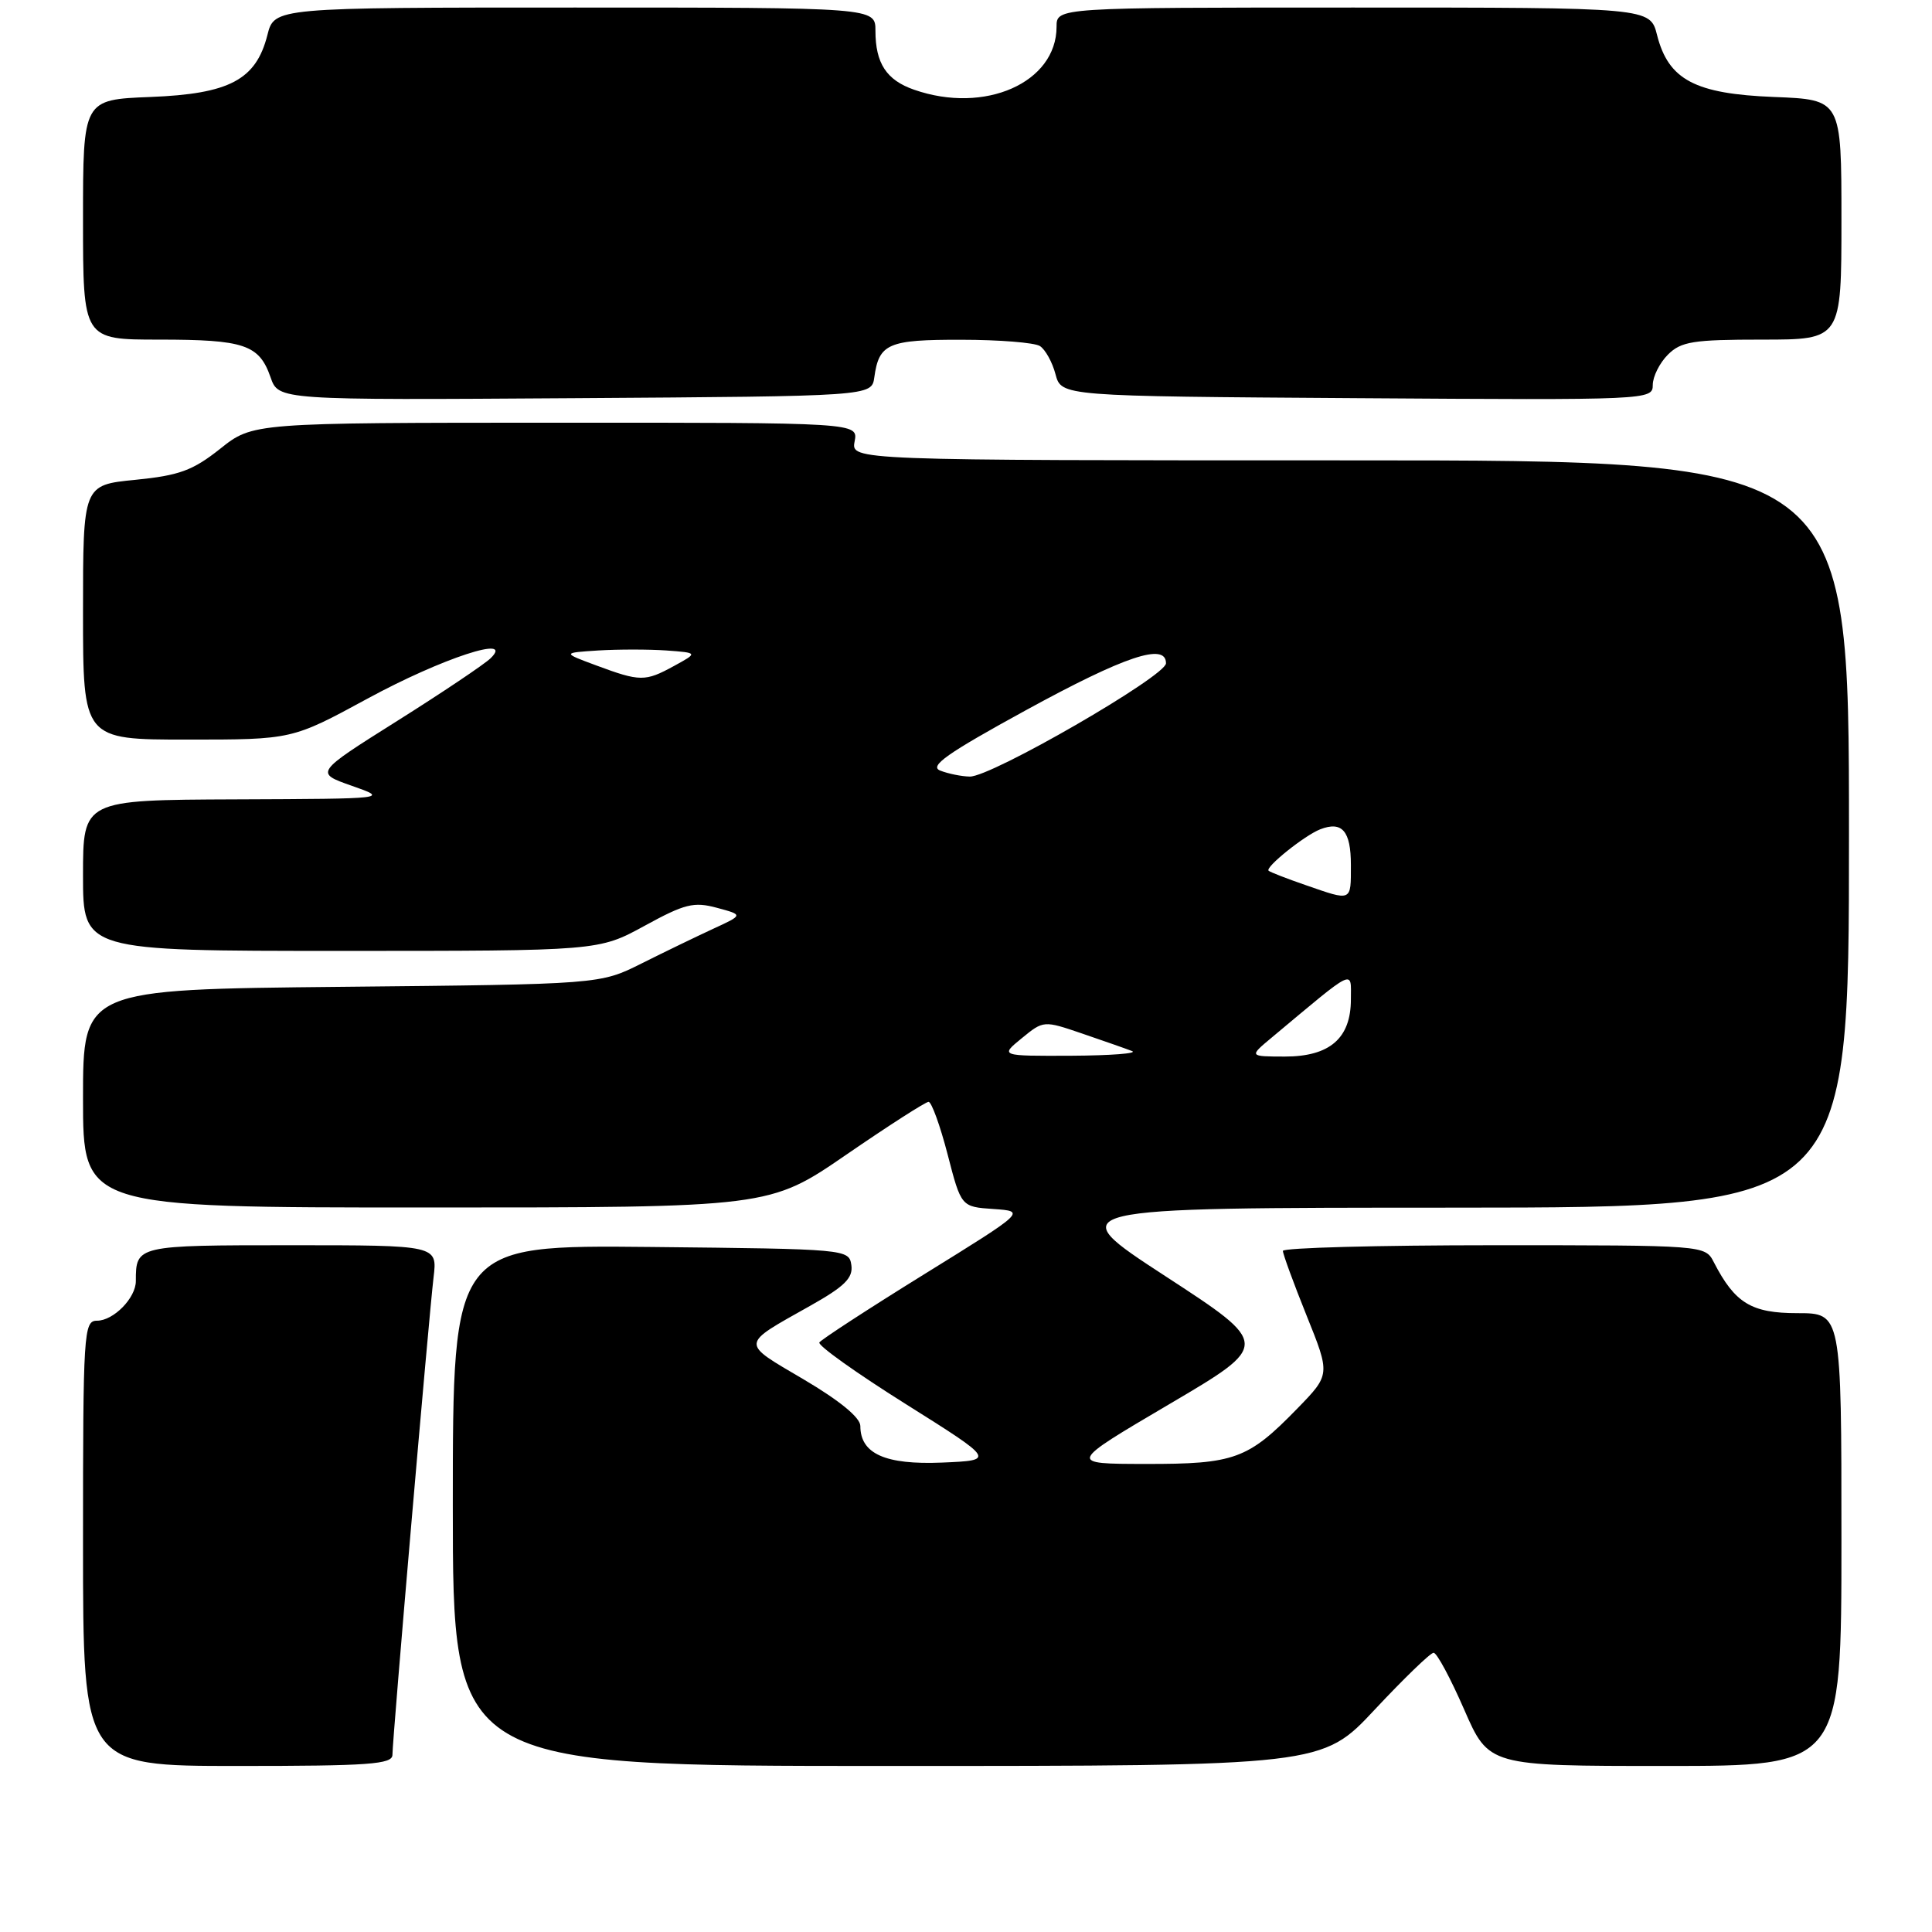 <?xml version="1.0" encoding="UTF-8" standalone="no"?>
<!DOCTYPE svg PUBLIC "-//W3C//DTD SVG 1.1//EN" "http://www.w3.org/Graphics/SVG/1.1/DTD/svg11.dtd" >
<svg xmlns="http://www.w3.org/2000/svg" xmlns:xlink="http://www.w3.org/1999/xlink" version="1.1" viewBox="0 0 256 256">
 <g >
 <path fill="currentColor"
d=" M 52.00 232.52 C 52.00 230.48 56.82 174.51 57.45 169.25 C 57.96 165.00 57.96 165.00 38.59 165.00 C 18.07 165.00 18.00 165.02 18.00 169.75 C 18.00 171.99 15.04 175.00 12.85 175.00 C 11.09 175.00 11.00 176.49 11.00 204.50 C 11.00 234.00 11.00 234.00 31.50 234.00 C 48.94 234.00 52.00 233.78 52.00 232.52 Z  M 182.19 226.50 C 186.05 222.38 189.54 219.00 189.96 219.00 C 190.39 219.00 192.20 222.38 194.00 226.50 C 197.27 234.00 197.27 234.00 220.64 234.00 C 244.00 234.00 244.00 234.00 244.00 204.00 C 244.00 174.00 244.00 174.00 238.17 174.00 C 232.06 174.00 229.89 172.68 227.09 167.25 C 225.93 165.00 225.93 165.00 197.96 165.00 C 182.58 165.00 170.00 165.34 169.99 165.75 C 169.99 166.16 171.40 170.02 173.13 174.32 C 176.28 182.14 176.28 182.14 171.89 186.65 C 165.37 193.35 163.59 194.00 151.80 193.98 C 141.50 193.97 141.50 193.97 154.92 186.07 C 168.34 178.17 168.34 178.17 154.42 169.10 C 140.50 160.03 140.50 160.03 192.75 160.02 C 245.00 160.00 245.00 160.00 245.00 110.50 C 245.00 61.00 245.00 61.00 178.88 61.00 C 112.77 61.00 112.77 61.00 113.24 58.50 C 113.72 56.00 113.72 56.00 73.61 56.01 C 33.50 56.02 33.50 56.02 29.18 59.46 C 25.54 62.35 23.76 63.00 17.93 63.58 C 11.00 64.26 11.00 64.26 11.00 81.13 C 11.00 98.00 11.00 98.00 24.85 98.00 C 38.70 98.00 38.70 98.00 48.68 92.58 C 58.54 87.22 68.30 84.02 65.00 87.23 C 64.17 88.03 58.60 91.77 52.61 95.54 C 41.71 102.40 41.71 102.40 46.61 104.12 C 51.50 105.84 51.50 105.84 31.25 105.92 C 11.00 106.00 11.00 106.00 11.00 116.00 C 11.00 126.00 11.00 126.00 45.17 126.00 C 79.33 126.00 79.33 126.00 85.42 122.67 C 90.73 119.76 91.94 119.46 95.00 120.29 C 98.50 121.23 98.50 121.23 94.50 123.07 C 92.30 124.09 88.03 126.15 85.00 127.67 C 79.50 130.42 79.50 130.42 45.25 130.76 C 11.00 131.10 11.00 131.10 11.00 145.55 C 11.00 160.00 11.00 160.00 56.48 160.00 C 101.95 160.00 101.95 160.00 112.14 153.00 C 117.74 149.15 122.65 146.00 123.04 146.00 C 123.43 146.00 124.57 149.13 125.56 152.95 C 127.36 159.91 127.36 159.91 131.65 160.20 C 135.94 160.50 135.94 160.50 122.47 168.84 C 115.06 173.43 108.81 177.50 108.57 177.88 C 108.33 178.27 113.48 181.94 120.01 186.04 C 131.88 193.50 131.88 193.50 124.82 193.80 C 117.30 194.11 114.00 192.63 114.00 188.95 C 114.00 187.84 111.26 185.59 106.46 182.76 C 98.07 177.82 98.03 178.27 107.31 173.05 C 111.91 170.47 113.05 169.34 112.81 167.64 C 112.50 165.52 112.23 165.50 86.25 165.23 C 60.00 164.97 60.00 164.97 60.00 199.48 C 60.00 234.00 60.00 234.00 117.59 234.00 C 175.19 234.00 175.19 234.00 182.19 226.50 Z  M 115.85 50.00 C 116.47 45.52 117.67 45.00 127.37 45.02 C 132.39 45.02 137.08 45.40 137.79 45.85 C 138.50 46.30 139.44 47.98 139.86 49.59 C 140.64 52.50 140.64 52.50 179.82 52.76 C 218.50 53.02 219.00 53.00 219.00 51.01 C 219.00 49.91 219.90 48.10 221.00 47.00 C 222.75 45.25 224.33 45.00 233.50 45.00 C 244.00 45.00 244.00 45.00 244.00 29.10 C 244.00 13.20 244.00 13.20 235.07 12.85 C 224.60 12.44 221.08 10.58 219.57 4.65 C 218.65 1.00 218.65 1.00 179.32 1.00 C 140.00 1.00 140.00 1.00 140.00 3.54 C 140.00 10.95 130.50 15.16 121.13 11.89 C 117.46 10.62 116.00 8.39 116.00 4.07 C 116.00 1.00 116.00 1.00 76.18 1.00 C 36.35 1.00 36.35 1.00 35.43 4.65 C 33.92 10.58 30.40 12.44 19.93 12.85 C 11.00 13.20 11.00 13.20 11.00 29.10 C 11.00 45.00 11.00 45.00 21.07 45.00 C 32.38 45.00 34.34 45.66 35.85 49.99 C 36.90 53.02 36.90 53.02 76.20 52.76 C 115.50 52.50 115.50 52.50 115.85 50.00 Z  M 135.39 137.57 C 138.27 135.21 138.29 135.21 143.39 136.95 C 146.20 137.91 149.18 138.95 150.00 139.27 C 150.82 139.58 147.22 139.86 142.00 139.89 C 132.50 139.93 132.50 139.93 135.39 137.57 Z  M 168.50 137.49 C 179.75 128.09 179.00 128.45 179.00 132.42 C 179.00 137.58 176.20 140.00 170.25 140.00 C 165.50 139.99 165.50 139.99 168.50 137.49 Z  M 173.00 117.28 C 170.53 116.43 168.32 115.57 168.10 115.38 C 167.58 114.93 172.86 110.70 174.93 109.89 C 177.84 108.76 179.00 110.11 179.00 114.61 C 179.00 119.51 179.19 119.43 173.00 117.28 Z  M 124.59 102.11 C 123.08 101.52 125.45 99.85 135.95 94.10 C 149.06 86.93 154.50 85.11 154.50 87.89 C 154.50 89.58 131.32 102.97 128.50 102.90 C 127.40 102.88 125.64 102.52 124.59 102.11 Z  M 79.00 88.17 C 74.50 86.50 74.50 86.50 79.28 86.19 C 81.91 86.03 85.96 86.03 88.28 86.19 C 92.50 86.50 92.50 86.50 89.30 88.25 C 85.48 90.34 84.82 90.33 79.00 88.17 Z "/>
</g>
</svg>